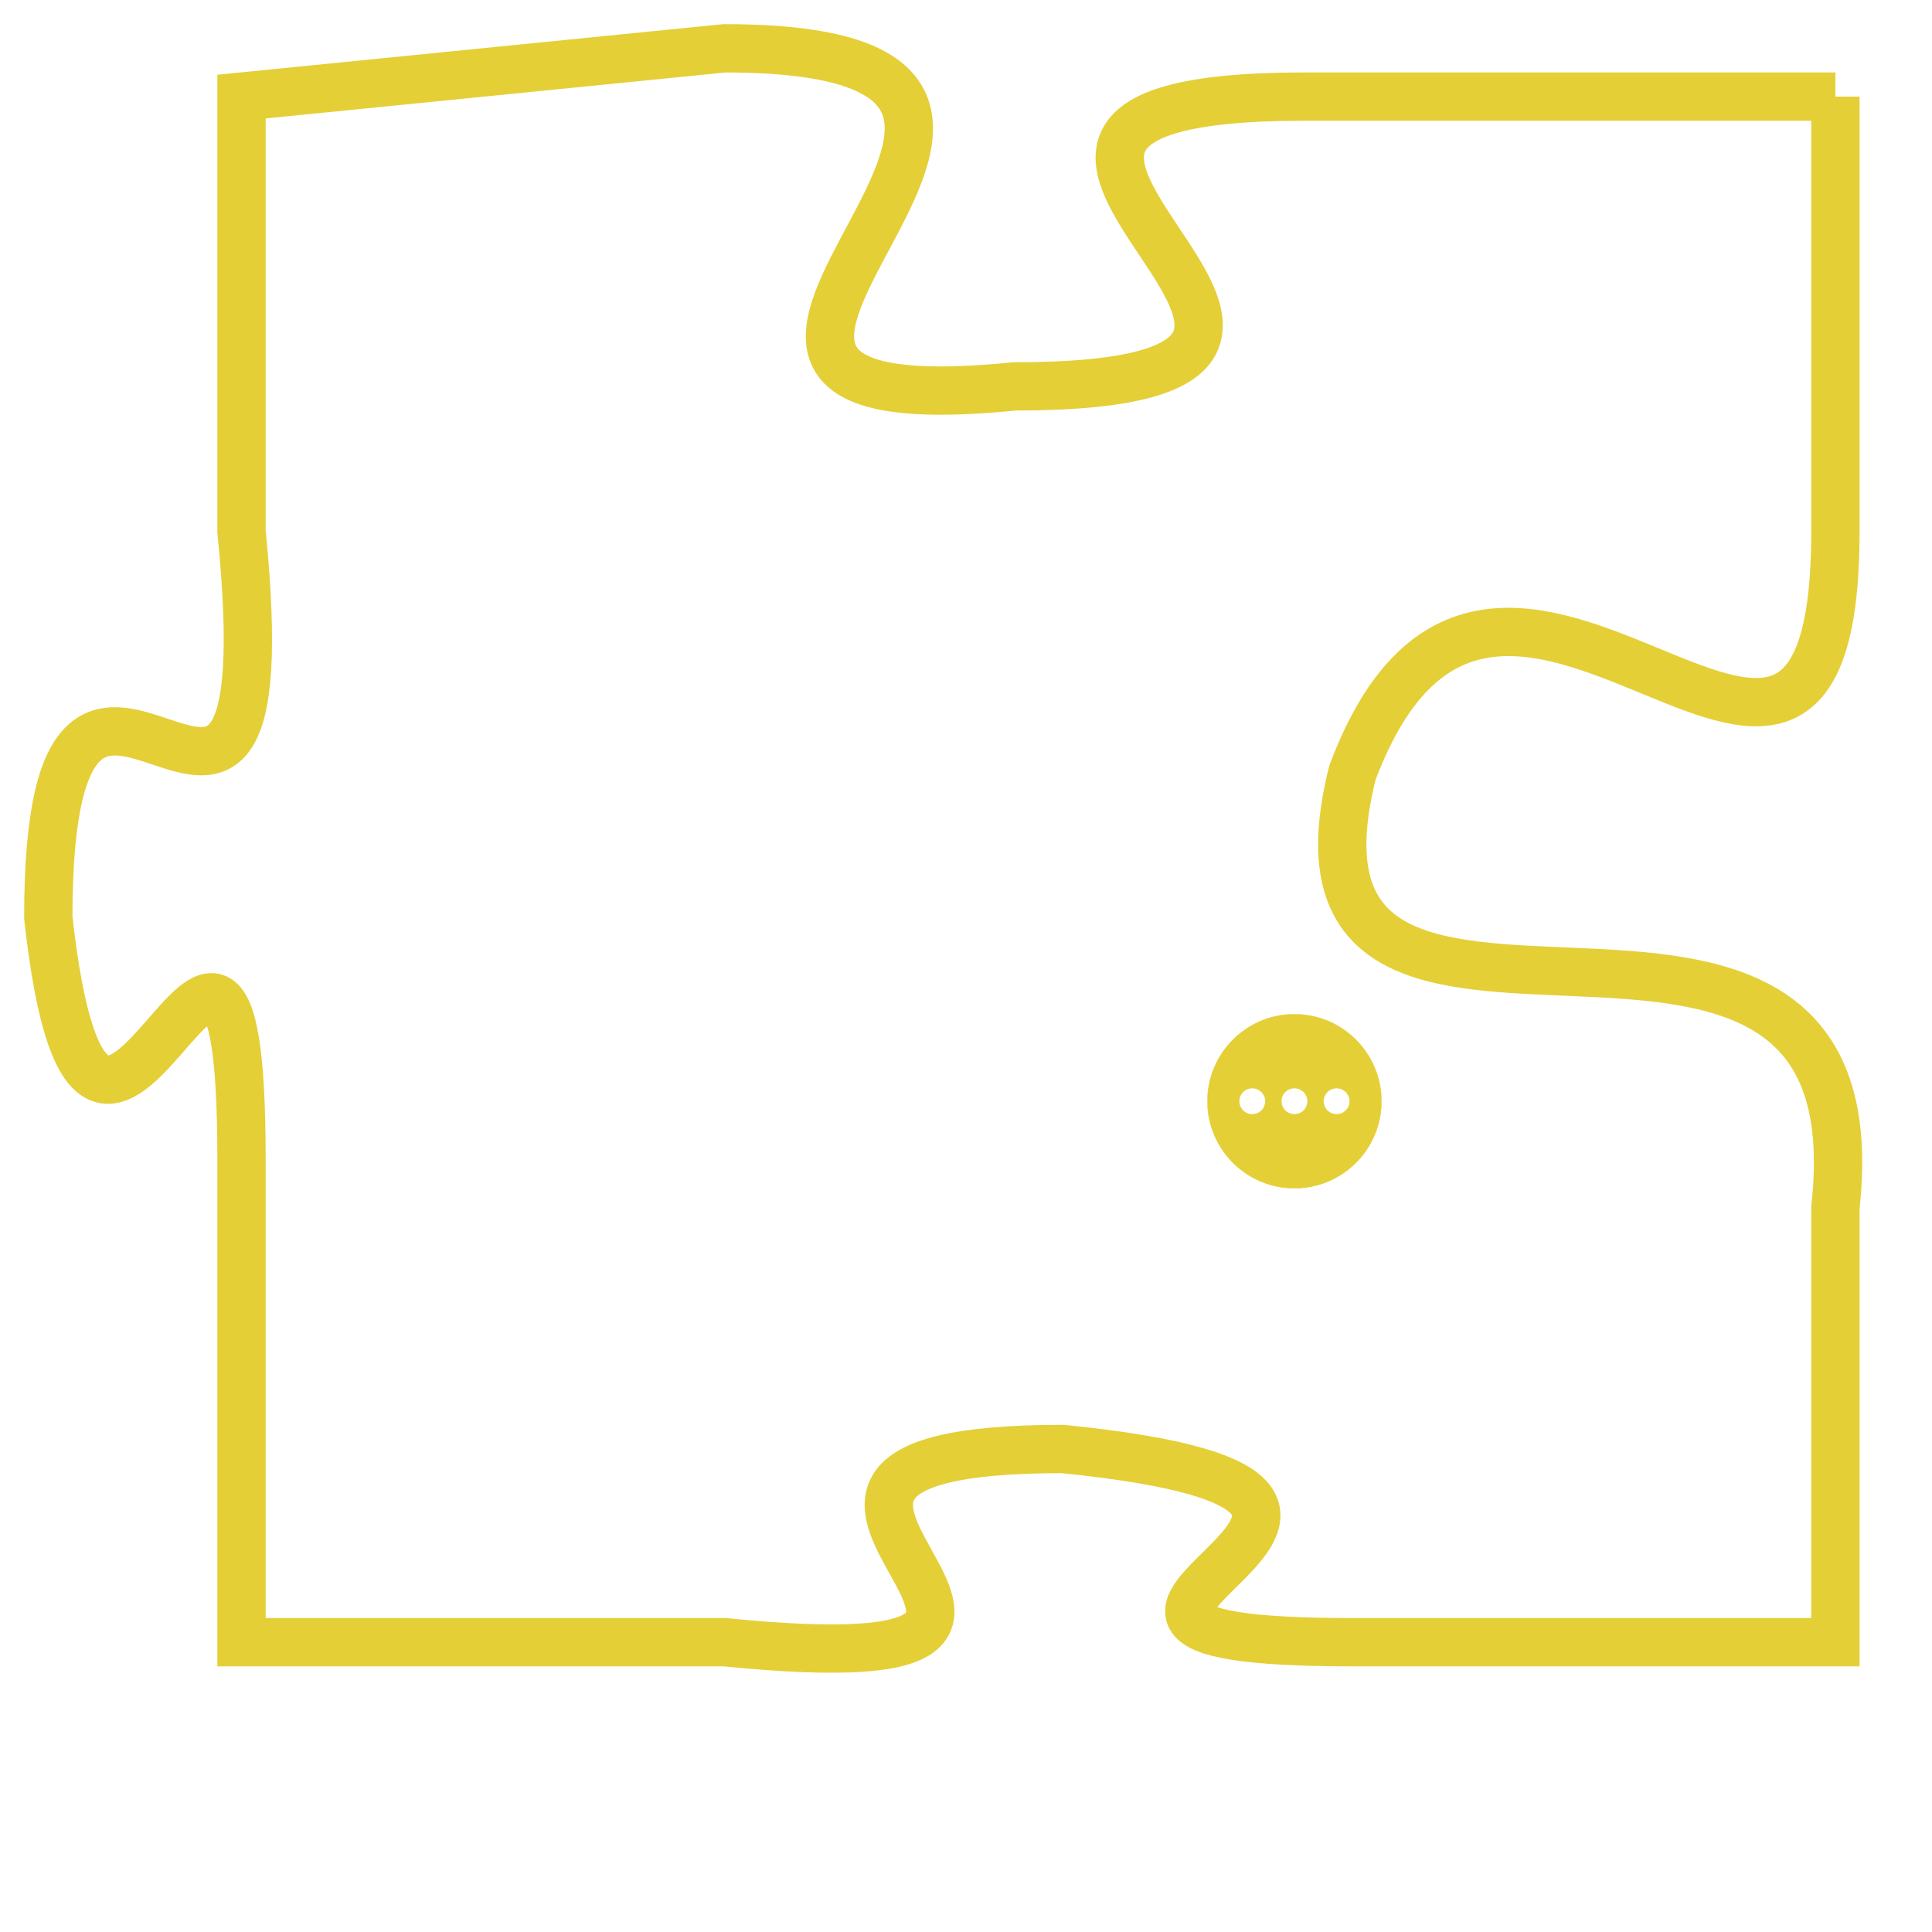 <svg version="1.1" xmlns="http://www.w3.org/2000/svg" xmlns:xlink="http://www.w3.org/1999/xlink" fill="transparent" x="0" y="0" width="350" height="350" preserveAspectRatio="xMinYMin slice"><style type="text/css">.links{fill:transparent;stroke: #E4CF37;}.links:hover{fill:#63D272; opacity:0.4;}</style><defs><g id="allt"><path id="t6608" d="M3597,1600 L3586,1600 C3576,1600 3590,1606 3580,1606 C3570,1607 3584,1599 3574,1599 L3564,1600 3564,1600 L3564,1609 C3565,1619 3560,1608 3560,1617 C3561,1626 3564,1613 3564,1622 L3564,1632 3564,1632 L3574,1632 C3584,1633 3572,1628 3581,1628 C3591,1629 3578,1632 3587,1632 L3597,1632 3597,1632 L3597,1623 C3598,1614 3585,1622 3587,1614 C3590,1606 3597,1618 3597,1609 L3597,1600"/></g><clipPath id="c" clipRule="evenodd" fill="transparent"><use href="#t6608"/></clipPath></defs><svg viewBox="3559 1598 40 36" preserveAspectRatio="xMinYMin meet"><svg width="4380" height="2430"><g><image crossorigin="anonymous" x="0" y="0" href="https://nftpuzzle.license-token.com/assets/completepuzzle.svg" width="100%" height="100%" /><g class="links"><use href="#t6608"/></g></g></svg><svg x="3584" y="1619" height="9%" width="9%" viewBox="0 0 330 330"><g><a xlink:href="https://nftpuzzle.license-token.com/" class="links"><title>See the most innovative NFT based token software licensing project</title><path fill="#E4CF37" id="more" d="M165,0C74.019,0,0,74.019,0,165s74.019,165,165,165s165-74.019,165-165S255.981,0,165,0z M85,190 c-13.785,0-25-11.215-25-25s11.215-25,25-25s25,11.215,25,25S98.785,190,85,190z M165,190c-13.785,0-25-11.215-25-25 s11.215-25,25-25s25,11.215,25,25S178.785,190,165,190z M245,190c-13.785,0-25-11.215-25-25s11.215-25,25-25 c13.785,0,25,11.215,25,25S258.785,190,245,190z"></path></a></g></svg></svg></svg>